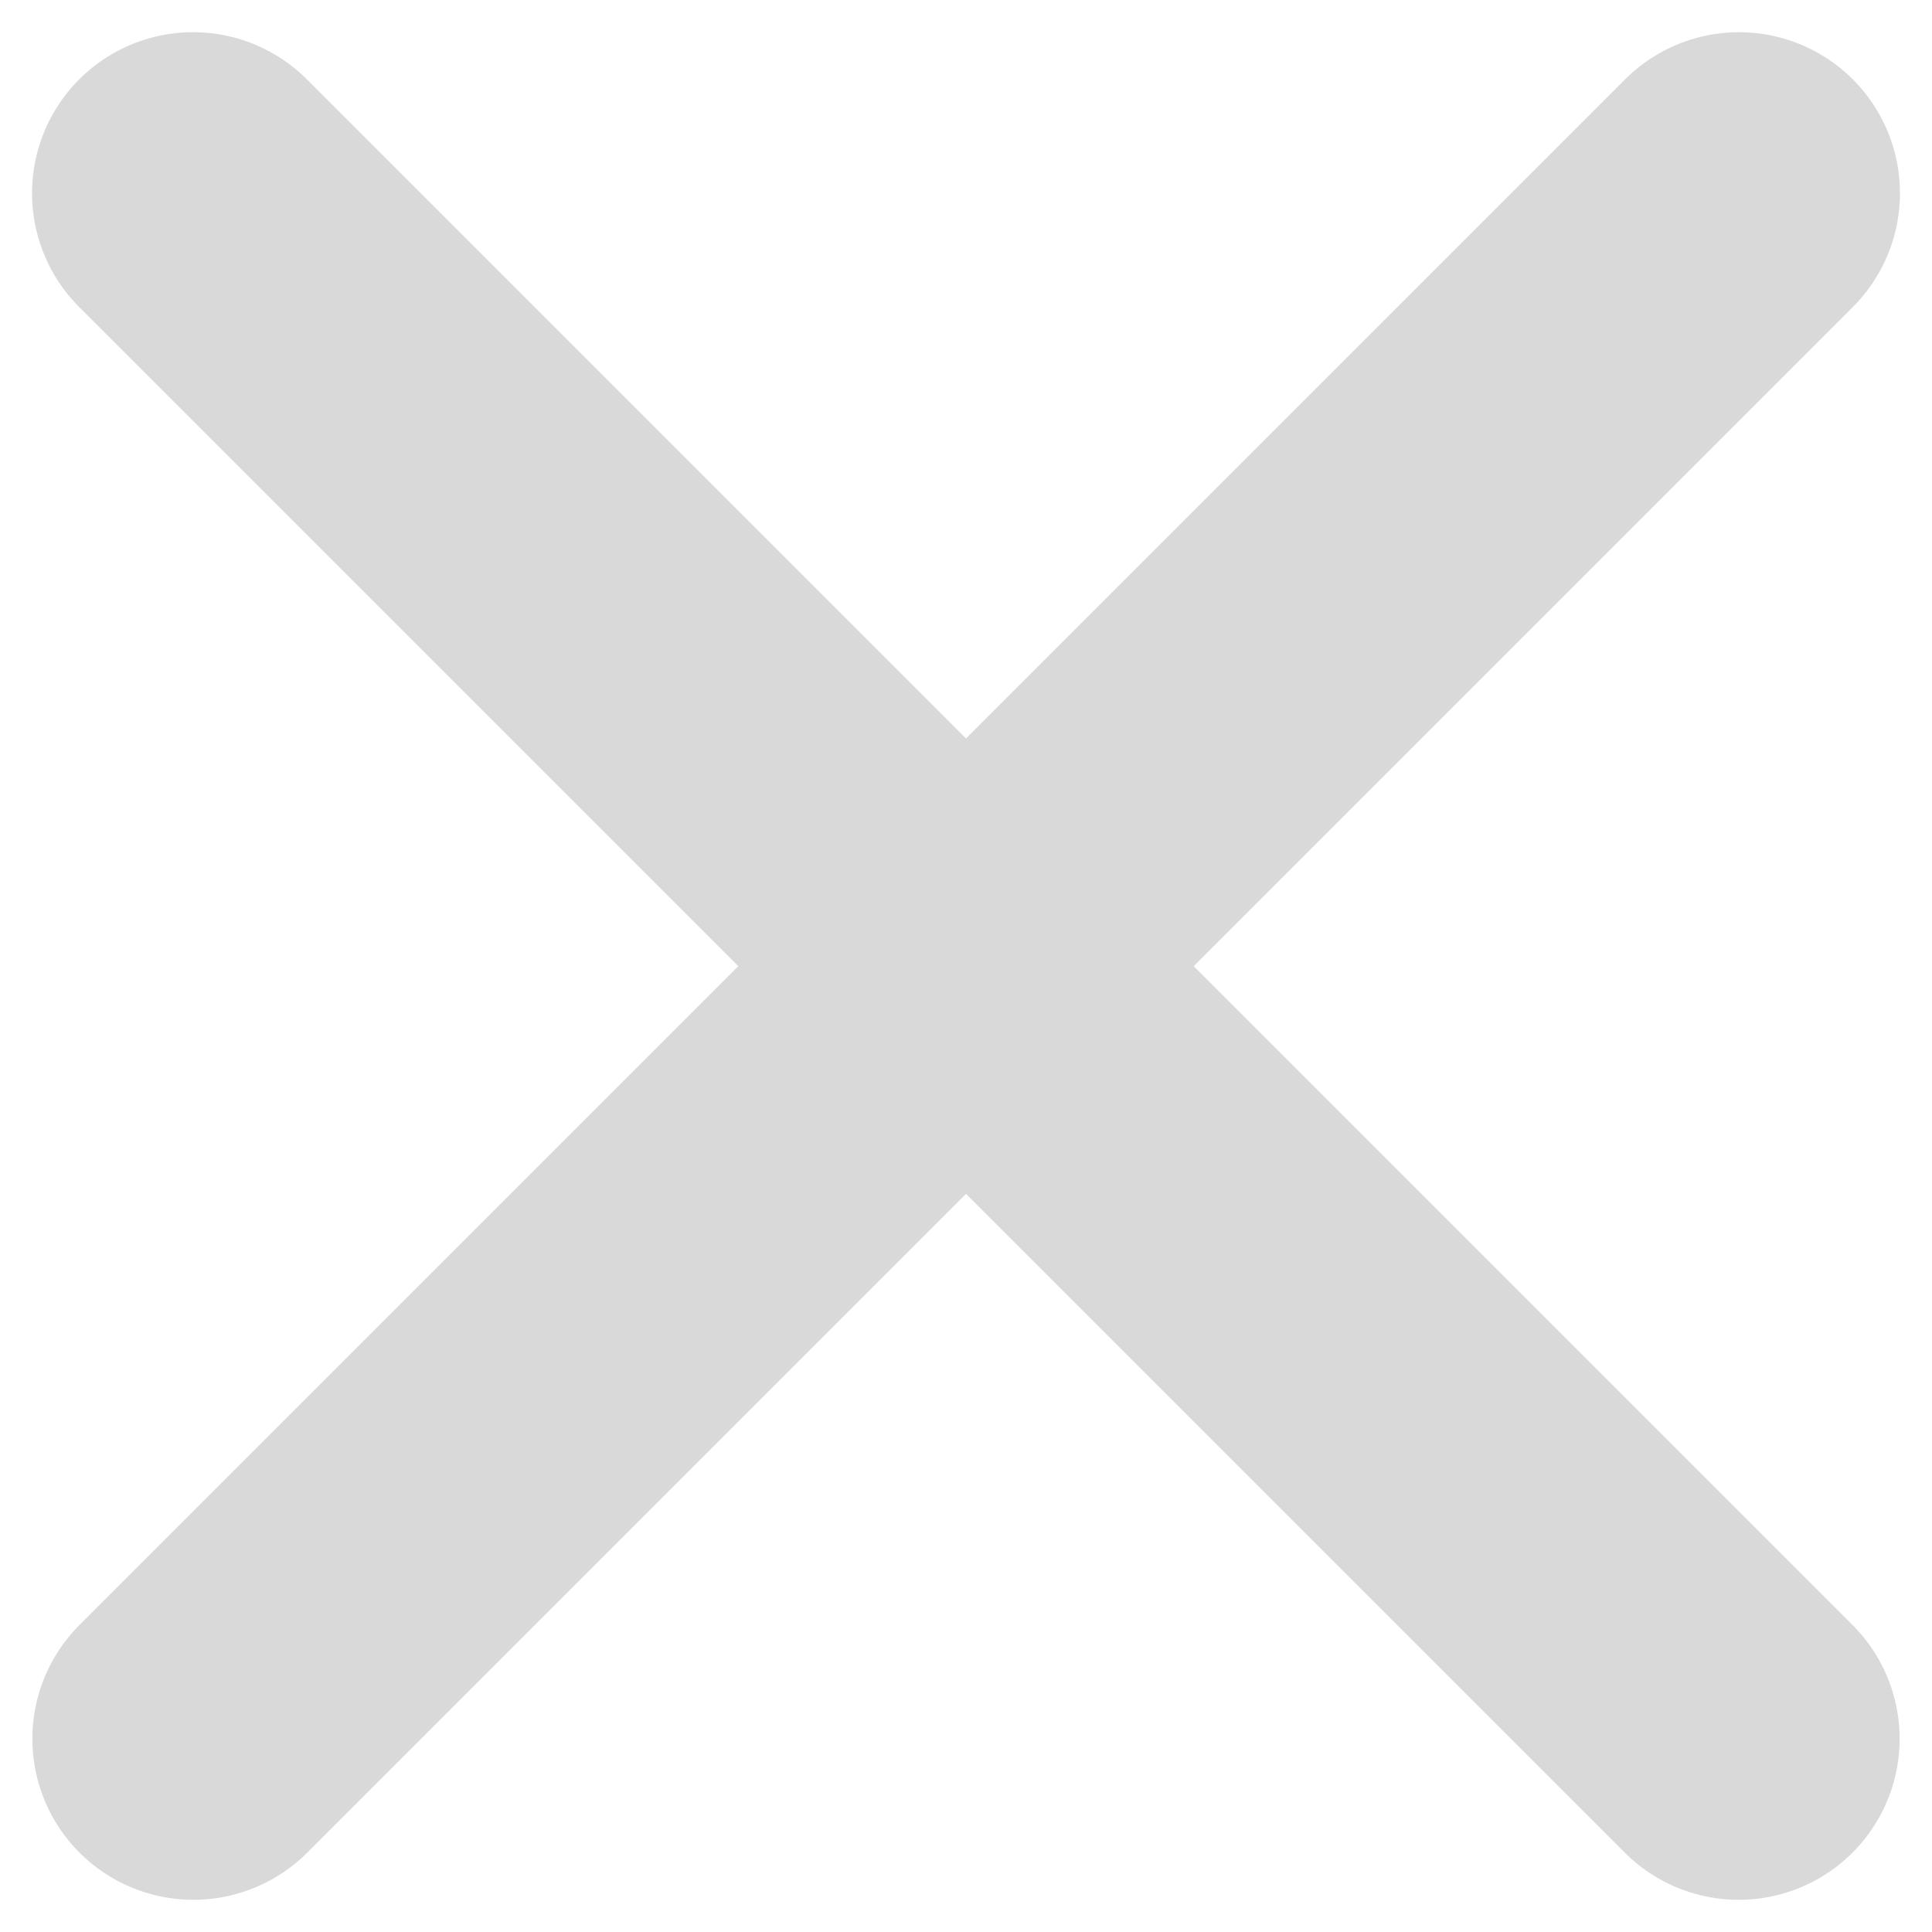 <svg width="12" height="12" viewBox="0 0 12 12" fill="none" xmlns="http://www.w3.org/2000/svg">
<path d="M1.199 1.2L10.799 10.8" stroke="#D9D9D9" stroke-width="2" stroke-linecap="round" stroke-linejoin="round"/>
<path d="M10.801 1.2L1.201 10.8" stroke="#D9D9D9" stroke-width="2" stroke-linecap="round" stroke-linejoin="round"/>
</svg>

